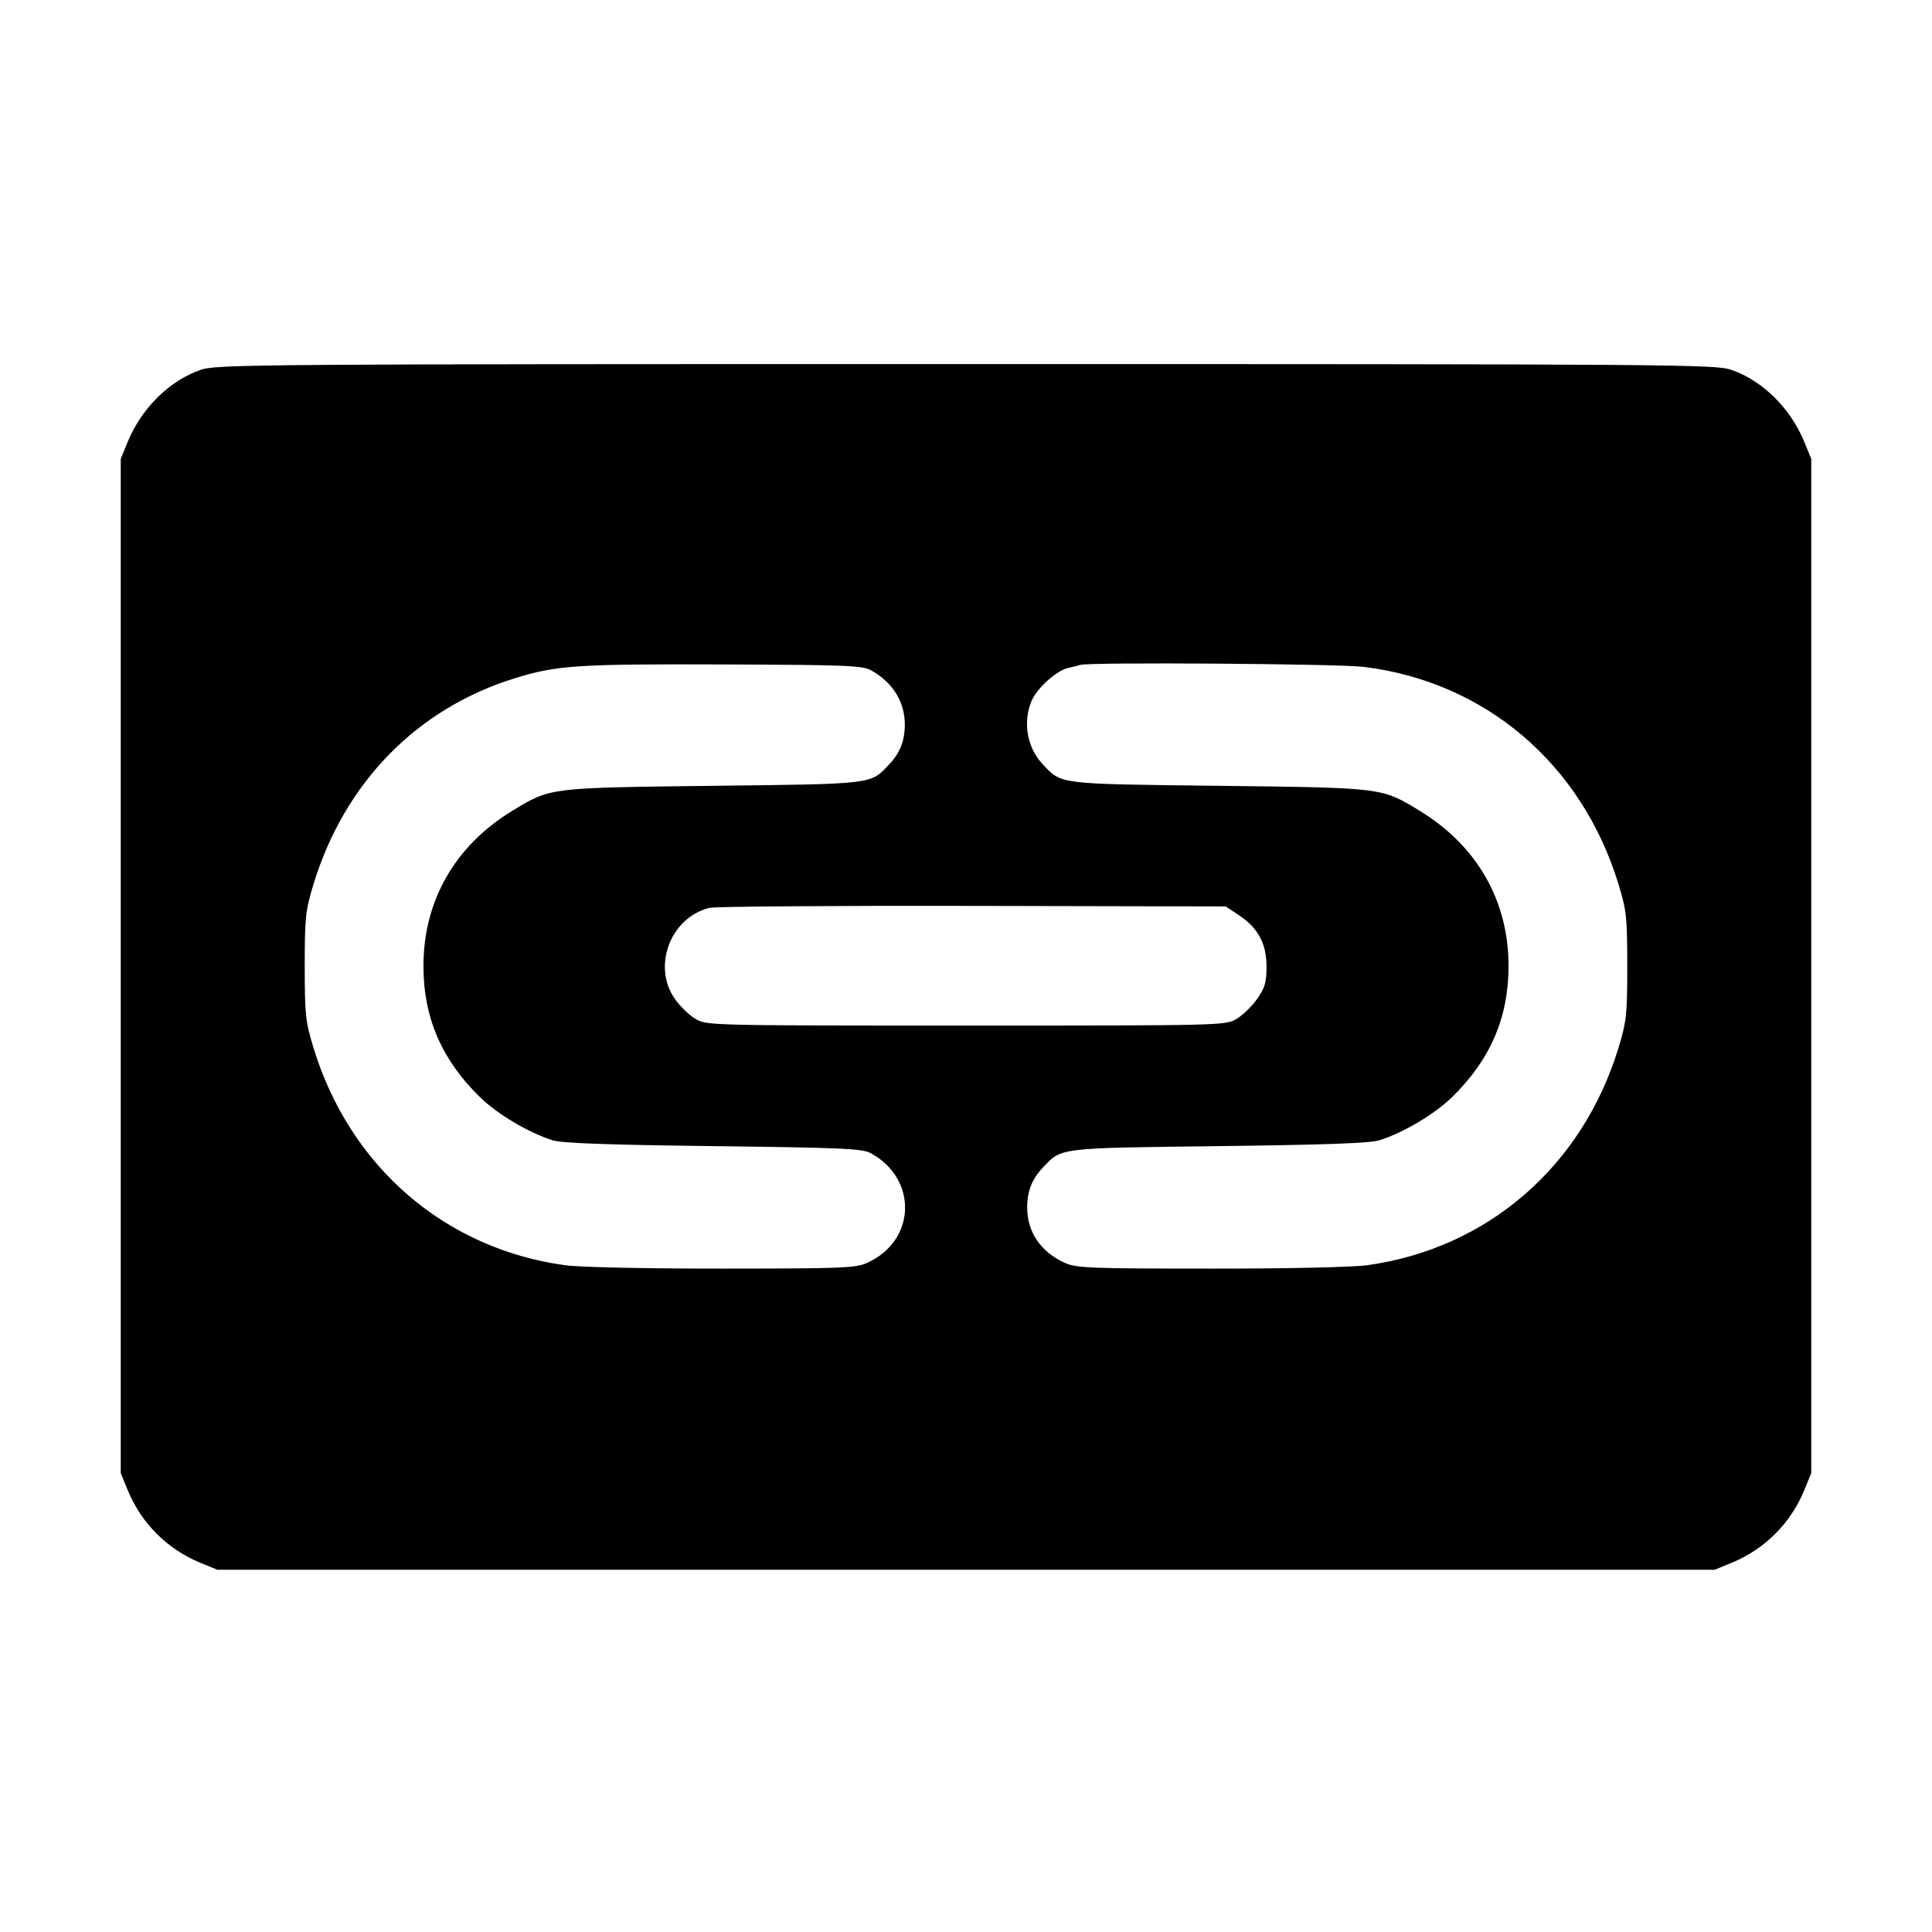 <svg fill="currentColor" viewBox="0 0 256 256" xmlns="http://www.w3.org/2000/svg"><path d="M26.597 49.003 C 22.460 50.432,18.751 54.089,16.928 58.537 L 16.000 60.800 16.000 128.000 L 16.000 195.200 16.928 197.463 C 18.719 201.833,22.167 205.281,26.537 207.072 L 28.800 208.000 128.000 208.000 L 227.200 208.000 229.463 207.072 C 233.833 205.281,237.281 201.833,239.072 197.463 L 240.000 195.200 240.000 128.000 L 240.000 60.800 239.072 58.537 C 237.249 54.089,233.540 50.432,229.403 49.003 C 227.313 48.280,222.101 48.241,128.000 48.241 C 33.899 48.241,28.687 48.280,26.597 49.003 M115.413 88.815 C 118.285 90.405,119.893 92.984,119.893 96.000 C 119.893 98.142,119.262 99.762,117.840 101.265 C 115.294 103.955,115.977 103.872,94.507 104.125 C 72.685 104.384,72.968 104.349,67.939 107.401 C 60.303 112.035,56.110 119.336,56.110 128.000 C 56.110 134.835,58.519 140.422,63.606 145.385 C 65.904 147.626,69.973 150.048,73.173 151.079 C 74.415 151.479,80.232 151.694,94.507 151.868 C 111.706 152.077,114.292 152.194,115.413 152.815 C 121.620 156.251,121.381 164.337,114.987 167.298 C 113.414 168.026,111.901 168.089,95.711 168.097 C 85.381 168.103,76.774 167.916,74.822 167.645 C 58.903 165.431,46.345 154.564,41.542 138.846 C 40.477 135.359,40.379 134.450,40.379 128.000 C 40.379 121.550,40.477 120.641,41.542 117.154 C 45.659 103.681,55.277 93.857,68.267 89.857 C 73.816 88.148,76.461 87.975,96.000 88.043 C 112.024 88.099,114.282 88.189,115.413 88.815 M180.693 88.364 C 196.815 90.332,209.590 101.225,214.458 117.154 C 215.523 120.641,215.621 121.550,215.621 128.000 C 215.621 134.450,215.523 135.359,214.458 138.846 C 209.655 154.564,197.097 165.431,181.178 167.645 C 179.226 167.916,170.619 168.103,160.289 168.097 C 144.099 168.089,142.586 168.026,141.013 167.298 C 137.862 165.839,136.107 163.227,136.107 160.000 C 136.107 157.858,136.738 156.238,138.160 154.735 C 140.705 152.045,140.025 152.129,161.493 151.868 C 175.768 151.694,181.585 151.479,182.827 151.079 C 186.027 150.048,190.096 147.626,192.394 145.385 C 197.481 140.422,199.890 134.835,199.890 128.000 C 199.890 119.336,195.697 112.035,188.061 107.401 C 183.032 104.349,183.315 104.384,161.493 104.125 C 140.023 103.872,140.706 103.955,138.160 101.265 C 136.095 99.082,135.502 95.714,136.683 92.886 C 137.395 91.183,139.991 88.847,141.554 88.502 C 142.196 88.361,142.912 88.181,143.147 88.103 C 144.296 87.720,177.293 87.949,180.693 88.364 M164.139 121.251 C 166.700 122.947,167.822 125.024,167.822 128.073 C 167.822 130.165,167.612 130.887,166.572 132.367 C 165.884 133.345,164.652 134.539,163.834 135.020 C 162.368 135.881,161.846 135.893,128.000 135.893 C 94.154 135.893,93.632 135.881,92.166 135.020 C 91.348 134.539,90.116 133.345,89.428 132.367 C 86.382 128.033,88.849 121.552,94.022 120.294 C 94.758 120.115,110.446 119.999,128.885 120.037 L 162.410 120.107 164.139 121.251 " stroke="none" fill-rule="evenodd"></path></svg>